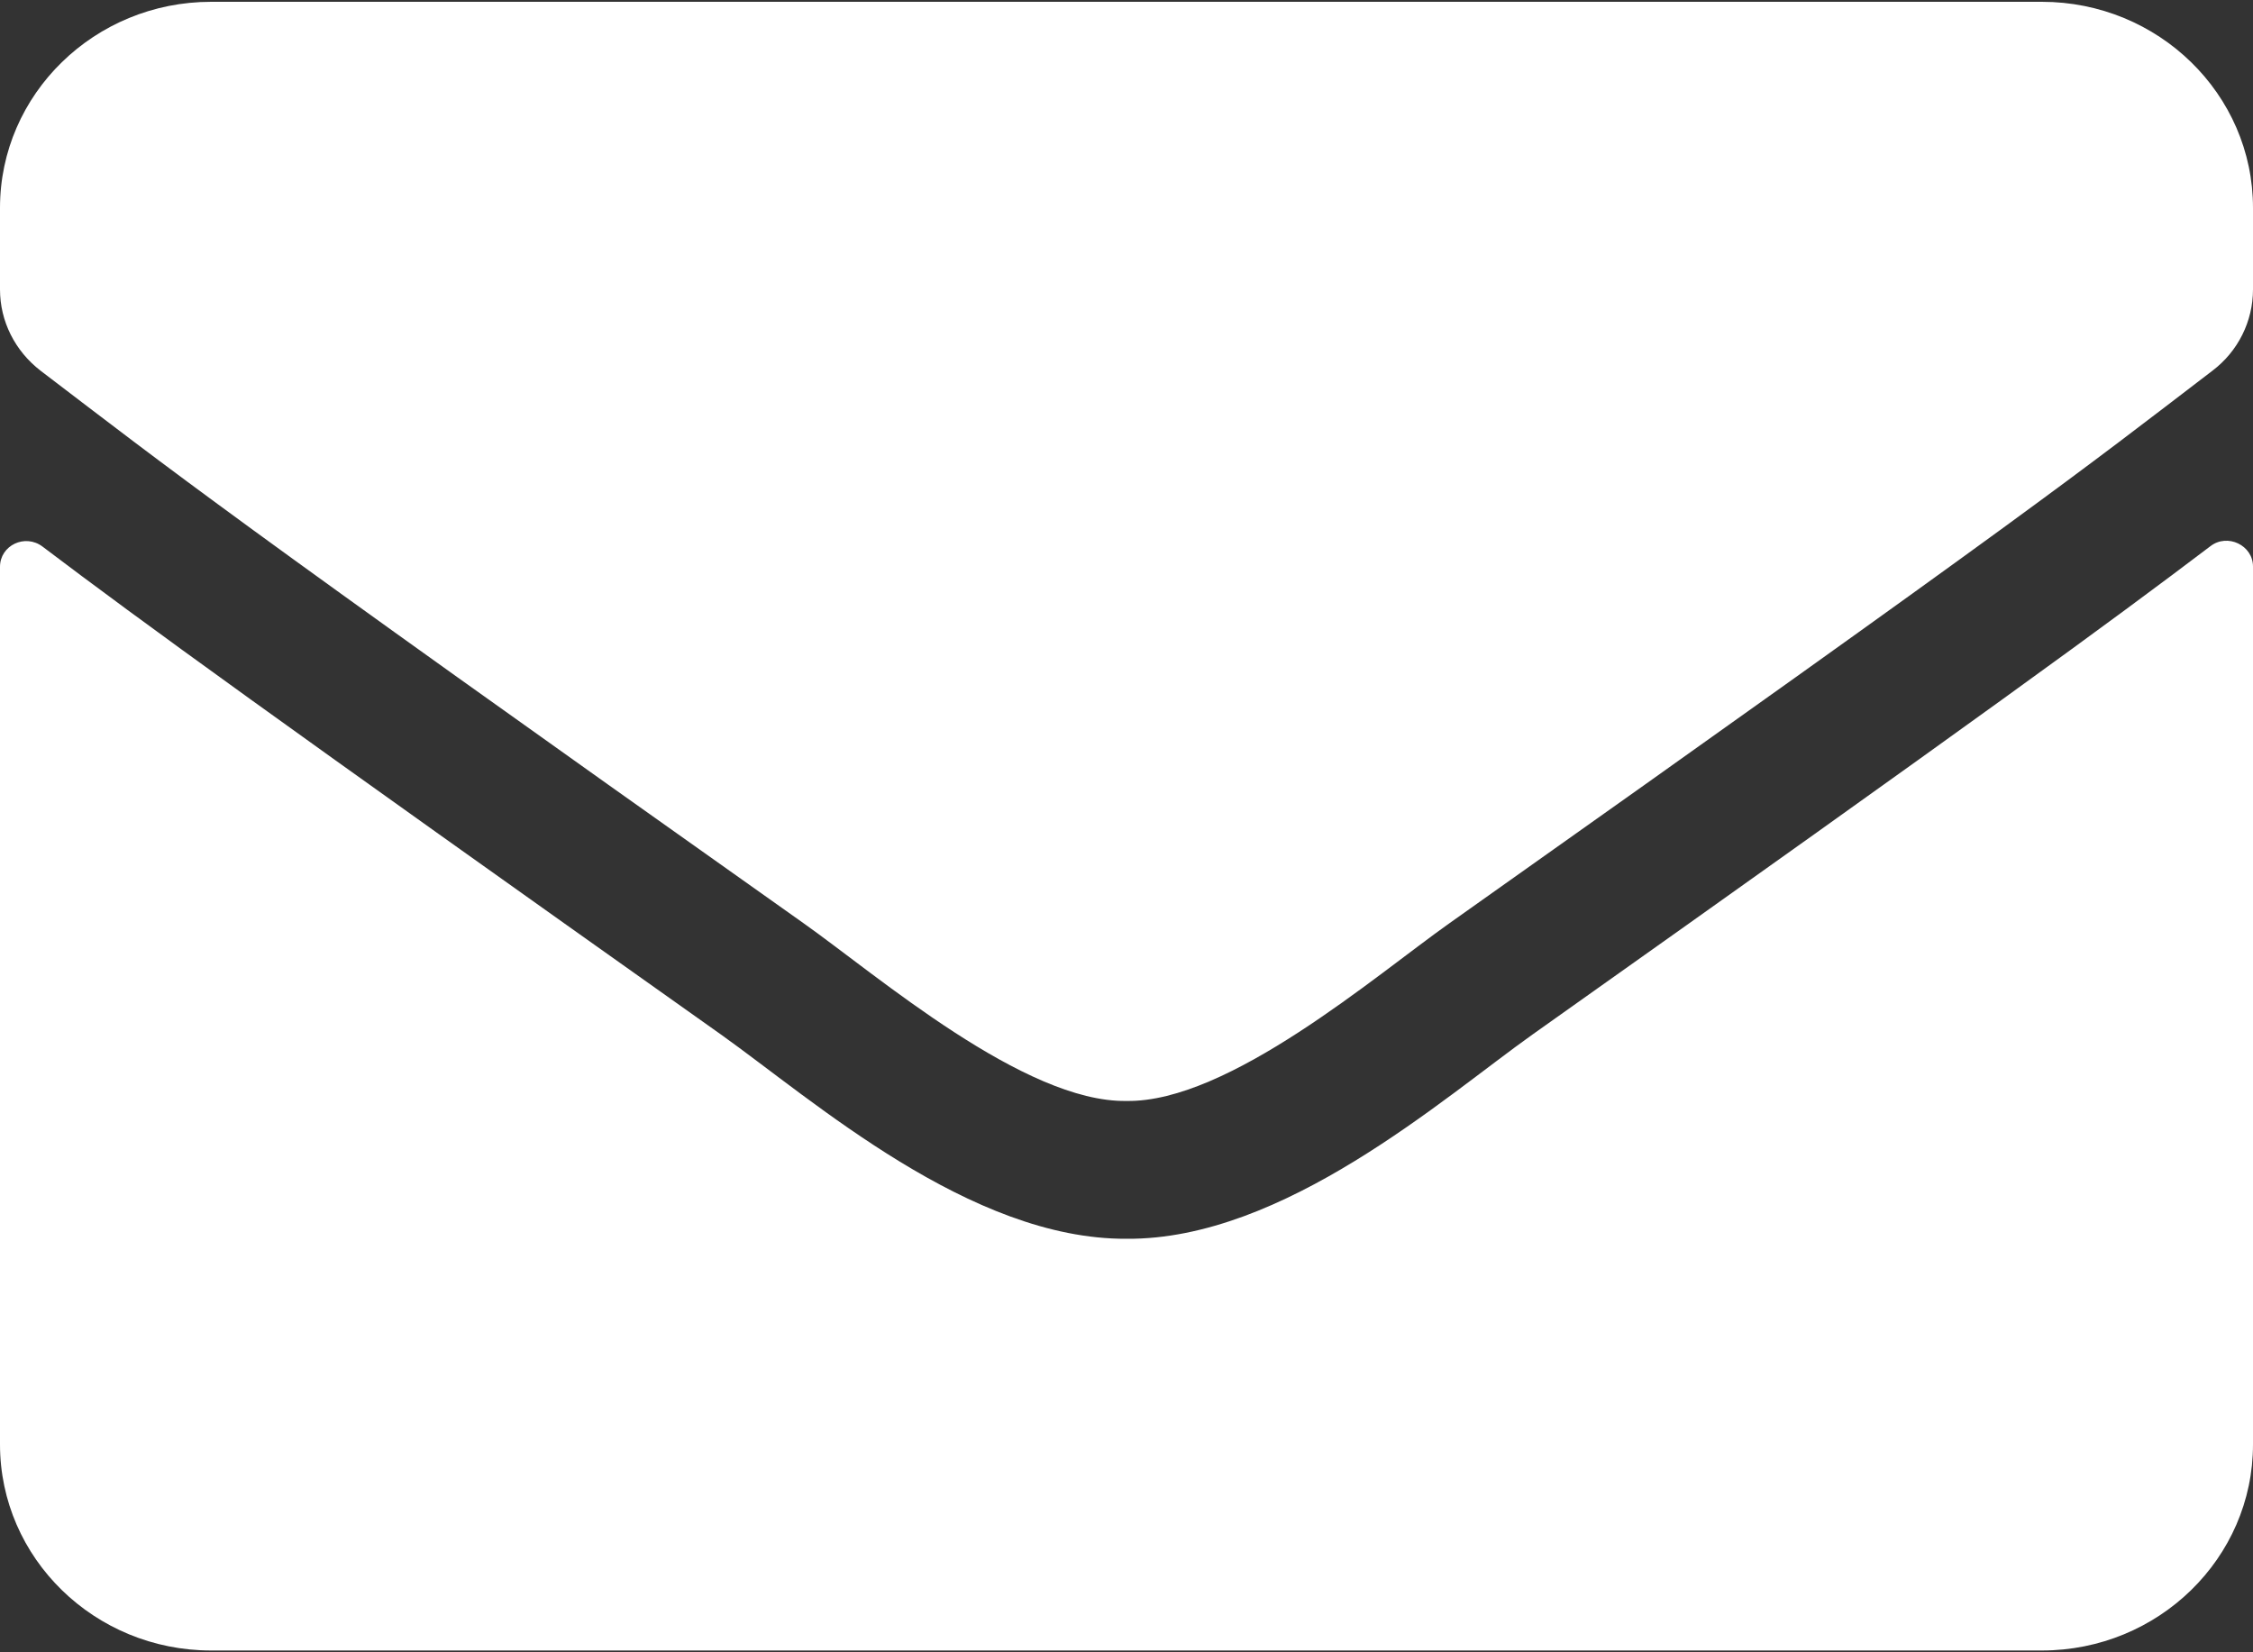 <svg width="30" height="22" viewBox="0 0 30 22" fill="none" xmlns="http://www.w3.org/2000/svg">
<rect x="0" y="0" width="30" height="22" fill="#333333" stroke="none"/>
<path d="M29.432 7.273C29.66 7.096 30 7.261 30 7.542V19.232C30 20.747 28.74 21.976 27.188 21.976H2.812C1.26 21.976 0 20.747 0 19.232V7.547C0 7.261 0.334 7.101 0.568 7.279C1.881 8.273 3.621 9.537 9.598 13.773C10.834 14.653 12.92 16.505 15 16.494C17.092 16.511 19.219 14.618 20.408 13.773C26.385 9.537 28.119 8.268 29.432 7.273ZM15 14.659C16.359 14.681 18.316 12.989 19.301 12.292C27.076 6.787 27.668 6.307 29.461 4.935C29.801 4.678 30 4.277 30 3.854V2.768C30 1.253 28.74 0.024 27.188 0.024H2.812C1.26 0.024 0 1.253 0 2.768V3.854C0 4.277 0.199 4.672 0.539 4.935C2.332 6.301 2.924 6.787 10.699 12.292C11.684 12.989 13.641 14.681 15 14.659Z" fill="white"/>
</svg>

